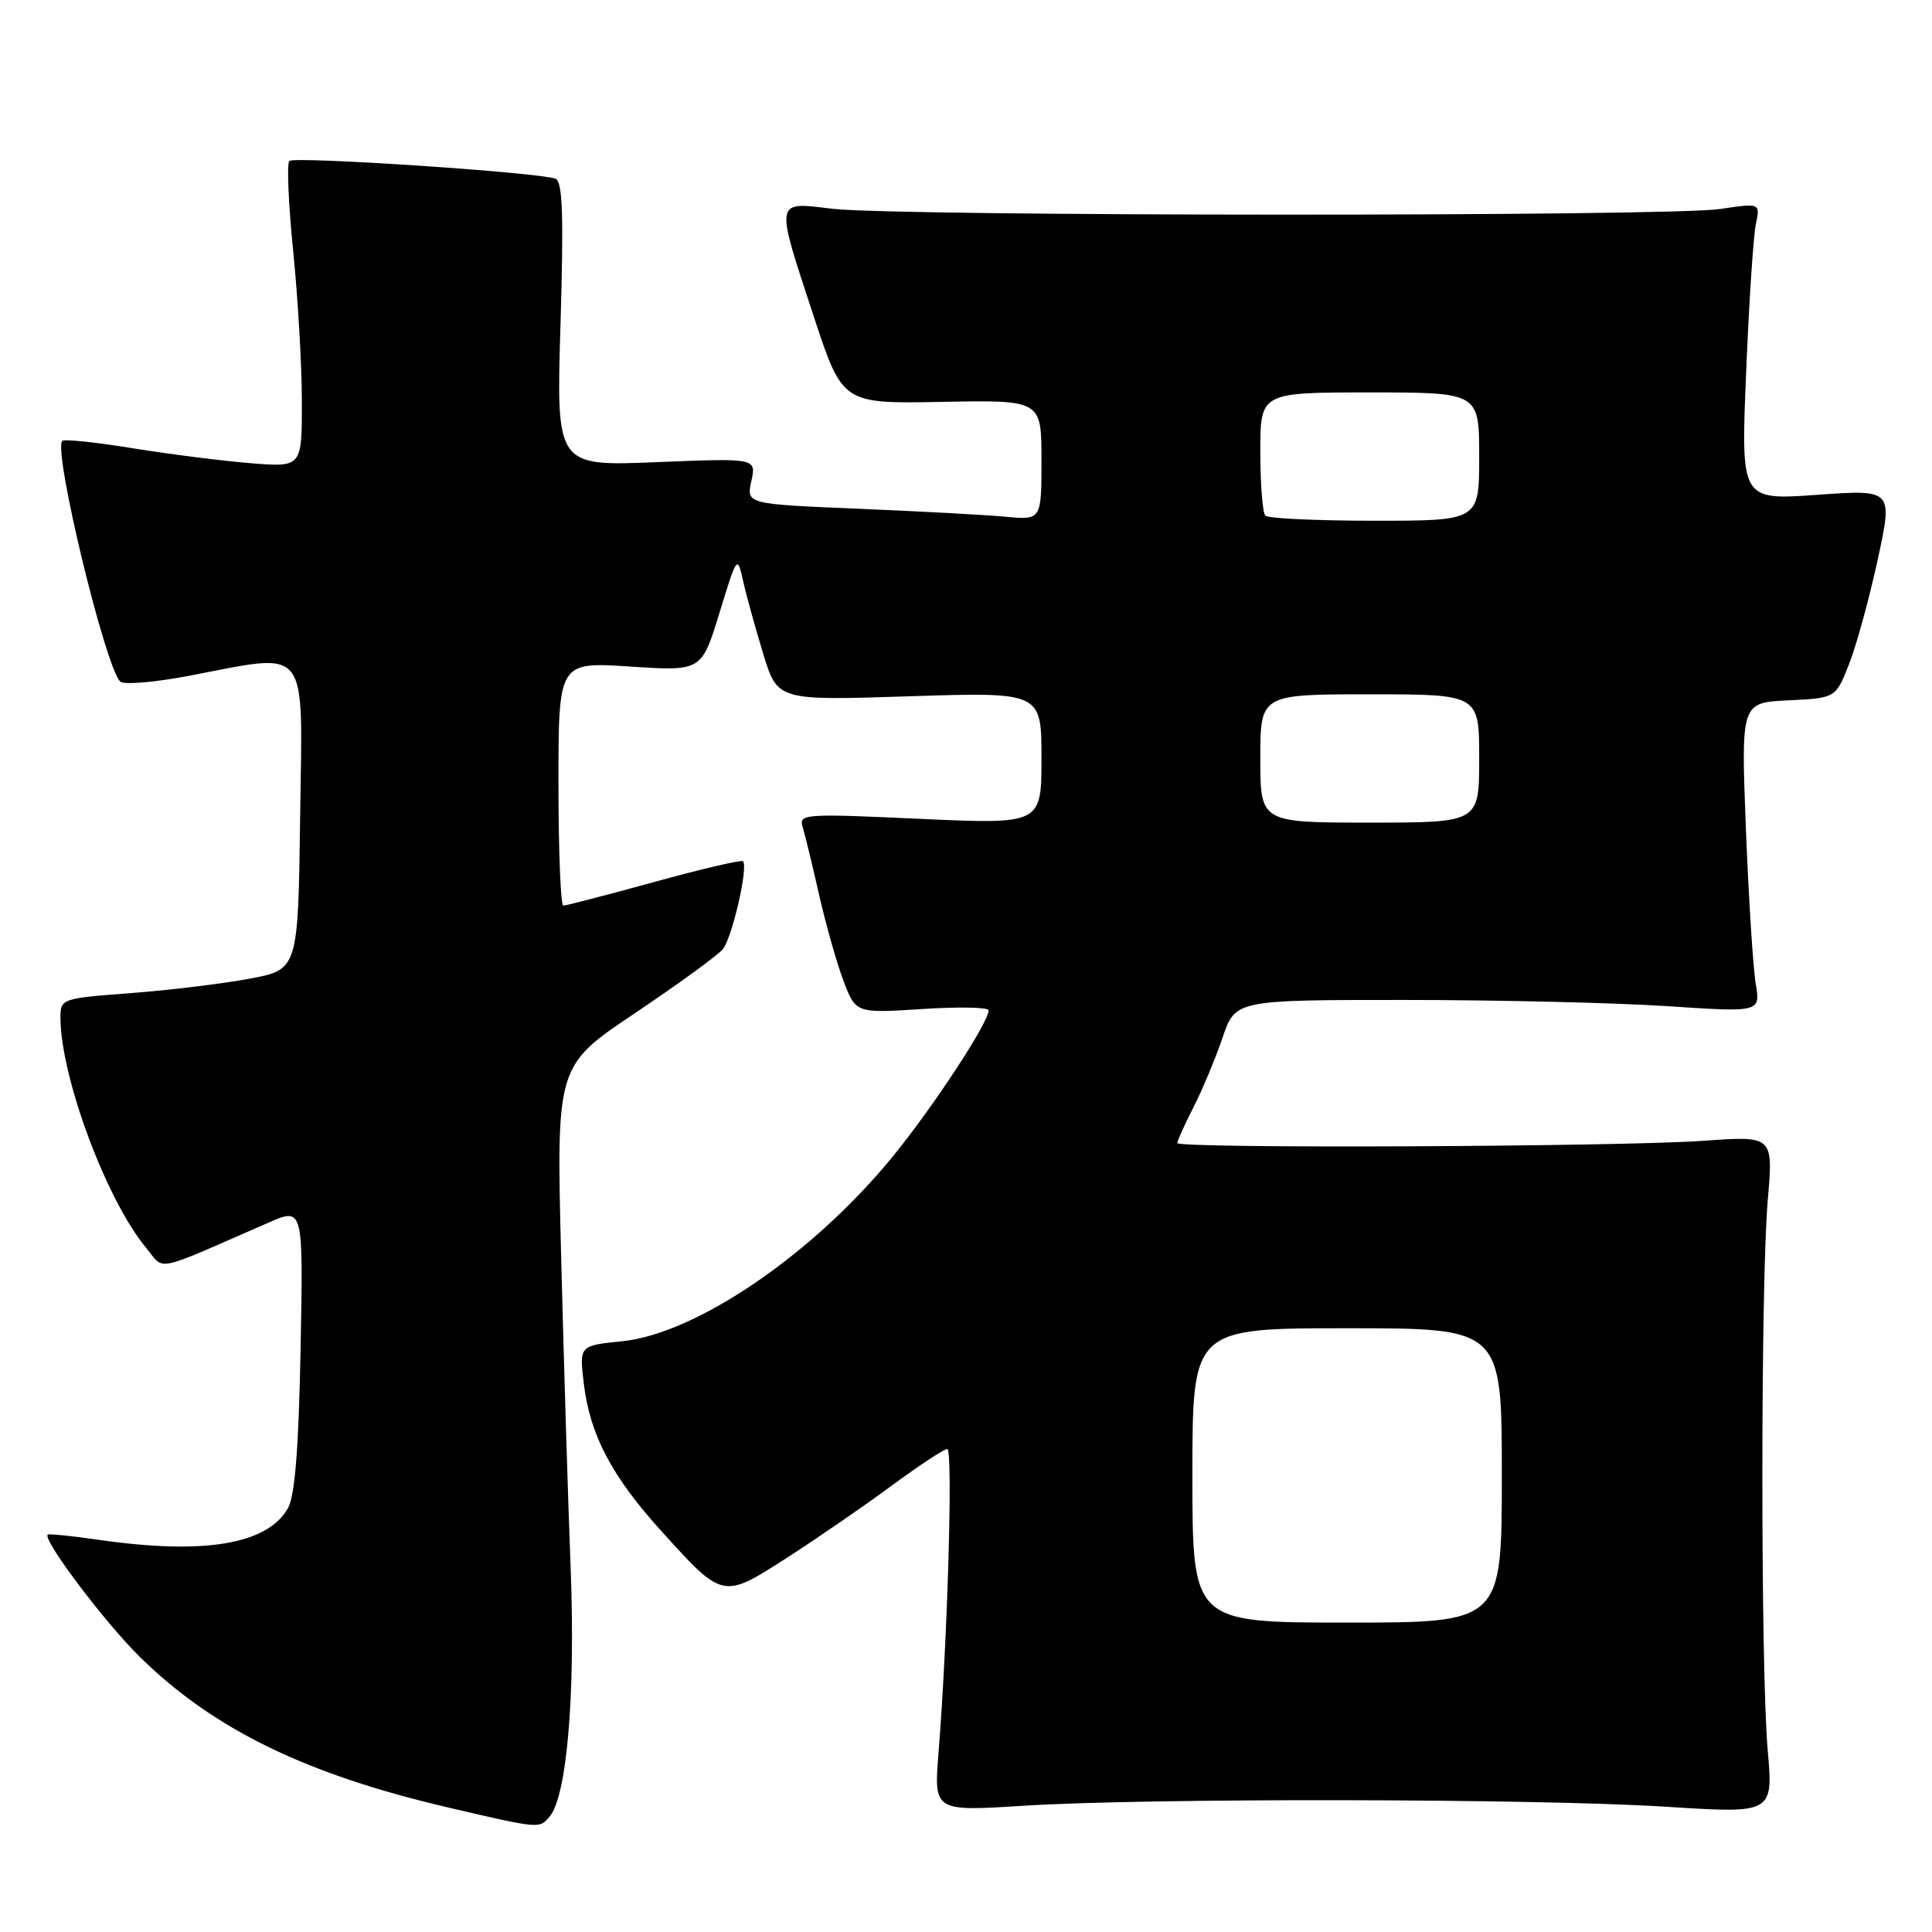 <?xml version="1.0" encoding="UTF-8" standalone="no"?>
<!DOCTYPE svg PUBLIC "-//W3C//DTD SVG 1.1//EN" "http://www.w3.org/Graphics/SVG/1.1/DTD/svg11.dtd" >
<svg xmlns="http://www.w3.org/2000/svg" xmlns:xlink="http://www.w3.org/1999/xlink" version="1.1" viewBox="0 0 256 256">
 <g >
 <path fill="currentColor"
d=" M 72.84 240.69 C 75.12 237.95 76.25 224.62 75.62 208.00 C 75.27 198.93 74.70 180.19 74.35 166.37 C 73.72 141.23 73.72 141.23 84.13 134.25 C 89.85 130.41 95.09 126.60 95.77 125.78 C 97.01 124.29 99.18 114.84 98.45 114.12 C 98.24 113.91 92.94 115.14 86.68 116.87 C 80.41 118.59 75.00 120.00 74.64 120.00 C 74.29 120.00 74.00 112.73 74.00 103.85 C 74.00 87.70 74.00 87.70 83.48 88.32 C 92.96 88.94 92.96 88.94 95.33 81.22 C 97.67 73.58 97.70 73.54 98.47 77.00 C 98.90 78.92 100.10 83.27 101.14 86.66 C 103.03 92.83 103.03 92.83 120.51 92.26 C 138.00 91.70 138.00 91.70 138.00 100.46 C 138.00 109.23 138.00 109.23 121.89 108.50 C 106.45 107.79 105.81 107.84 106.37 109.63 C 106.68 110.66 107.65 114.65 108.52 118.50 C 109.39 122.35 110.83 127.47 111.74 129.89 C 113.38 134.27 113.38 134.27 122.19 133.70 C 127.03 133.39 131.00 133.46 131.00 133.87 C 131.00 135.49 123.61 146.75 118.25 153.30 C 107.71 166.19 92.30 176.70 82.46 177.72 C 76.76 178.30 76.76 178.30 77.35 183.27 C 78.15 190.09 81.04 195.60 87.62 202.86 C 95.80 211.91 95.75 211.90 104.26 206.42 C 108.24 203.86 114.48 199.57 118.12 196.88 C 121.76 194.20 125.09 192.00 125.52 192.00 C 126.29 192.00 125.56 217.25 124.36 232.26 C 123.74 240.02 123.74 240.02 135.62 239.27 C 152.10 238.23 203.56 238.31 220.73 239.40 C 234.96 240.31 234.96 240.31 234.23 231.90 C 233.28 220.99 233.29 169.97 234.24 159.00 C 234.97 150.50 234.97 150.50 225.74 151.16 C 214.46 151.96 156.00 152.21 156.00 151.46 C 156.00 151.16 156.96 149.03 158.14 146.72 C 159.32 144.41 161.05 140.27 161.99 137.51 C 163.69 132.50 163.69 132.50 186.10 132.50 C 198.42 132.50 214.08 132.87 220.89 133.32 C 233.28 134.14 233.28 134.14 232.64 130.32 C 232.29 128.22 231.70 118.99 231.34 109.80 C 230.69 93.10 230.69 93.10 236.97 92.80 C 243.24 92.50 243.24 92.50 245.02 87.97 C 246.00 85.47 247.70 79.25 248.81 74.14 C 250.82 64.85 250.82 64.85 240.75 65.57 C 230.67 66.28 230.67 66.28 231.37 49.39 C 231.75 40.10 232.33 31.24 232.66 29.70 C 233.25 26.90 233.25 26.90 227.88 27.70 C 221.08 28.71 118.65 28.68 110.25 27.66 C 102.59 26.73 102.67 26.26 107.85 42.00 C 111.64 53.50 111.64 53.50 124.82 53.25 C 138.00 53.00 138.00 53.00 138.00 60.95 C 138.00 68.91 138.00 68.91 133.25 68.47 C 130.64 68.22 121.84 67.75 113.69 67.41 C 98.89 66.79 98.89 66.79 99.56 63.74 C 100.22 60.70 100.22 60.70 86.96 61.24 C 73.70 61.78 73.70 61.78 74.27 42.97 C 74.70 28.57 74.55 24.04 73.61 23.68 C 71.42 22.84 38.99 20.68 38.34 21.33 C 37.99 21.68 38.22 27.06 38.85 33.29 C 39.48 39.52 40.00 48.51 40.00 53.27 C 40.00 61.92 40.00 61.92 33.25 61.38 C 29.54 61.08 22.50 60.19 17.61 59.40 C 12.72 58.60 8.50 58.16 8.25 58.42 C 7.01 59.65 13.90 88.26 15.93 90.31 C 16.37 90.76 20.44 90.42 24.97 89.56 C 41.22 86.48 40.08 85.05 39.77 108.24 C 39.50 128.49 39.50 128.49 33.00 129.69 C 29.42 130.36 22.34 131.22 17.25 131.60 C 8.13 132.29 8.00 132.33 8.01 134.90 C 8.06 142.78 14.10 159.00 19.32 165.29 C 21.91 168.41 20.01 168.80 35.59 162.00 C 40.19 159.99 40.19 159.99 39.83 178.75 C 39.58 191.84 39.08 198.20 38.16 199.83 C 35.44 204.65 27.05 206.05 13.04 204.03 C 9.48 203.51 6.46 203.21 6.32 203.35 C 5.63 204.04 13.97 215.09 18.61 219.63 C 28.35 229.17 40.57 235.12 59.50 239.53 C 71.54 242.34 71.48 242.33 72.84 240.69 Z  M 158.00 195.50 C 158.00 176.00 158.00 176.00 178.50 176.00 C 199.00 176.00 199.00 176.00 199.00 195.50 C 199.00 215.00 199.00 215.00 178.50 215.00 C 158.00 215.00 158.00 215.00 158.00 195.50 Z  M 167.00 100.50 C 167.00 92.00 167.00 92.00 181.50 92.00 C 196.00 92.00 196.00 92.00 196.00 100.50 C 196.00 109.00 196.00 109.00 181.50 109.00 C 167.00 109.00 167.00 109.00 167.00 100.50 Z  M 167.67 68.33 C 167.30 67.97 167.00 64.14 167.00 59.83 C 167.00 52.00 167.00 52.00 181.50 52.00 C 196.00 52.00 196.00 52.00 196.00 60.50 C 196.00 69.00 196.00 69.00 182.17 69.00 C 174.56 69.00 168.03 68.70 167.67 68.33 Z "/>
</g>
</svg>